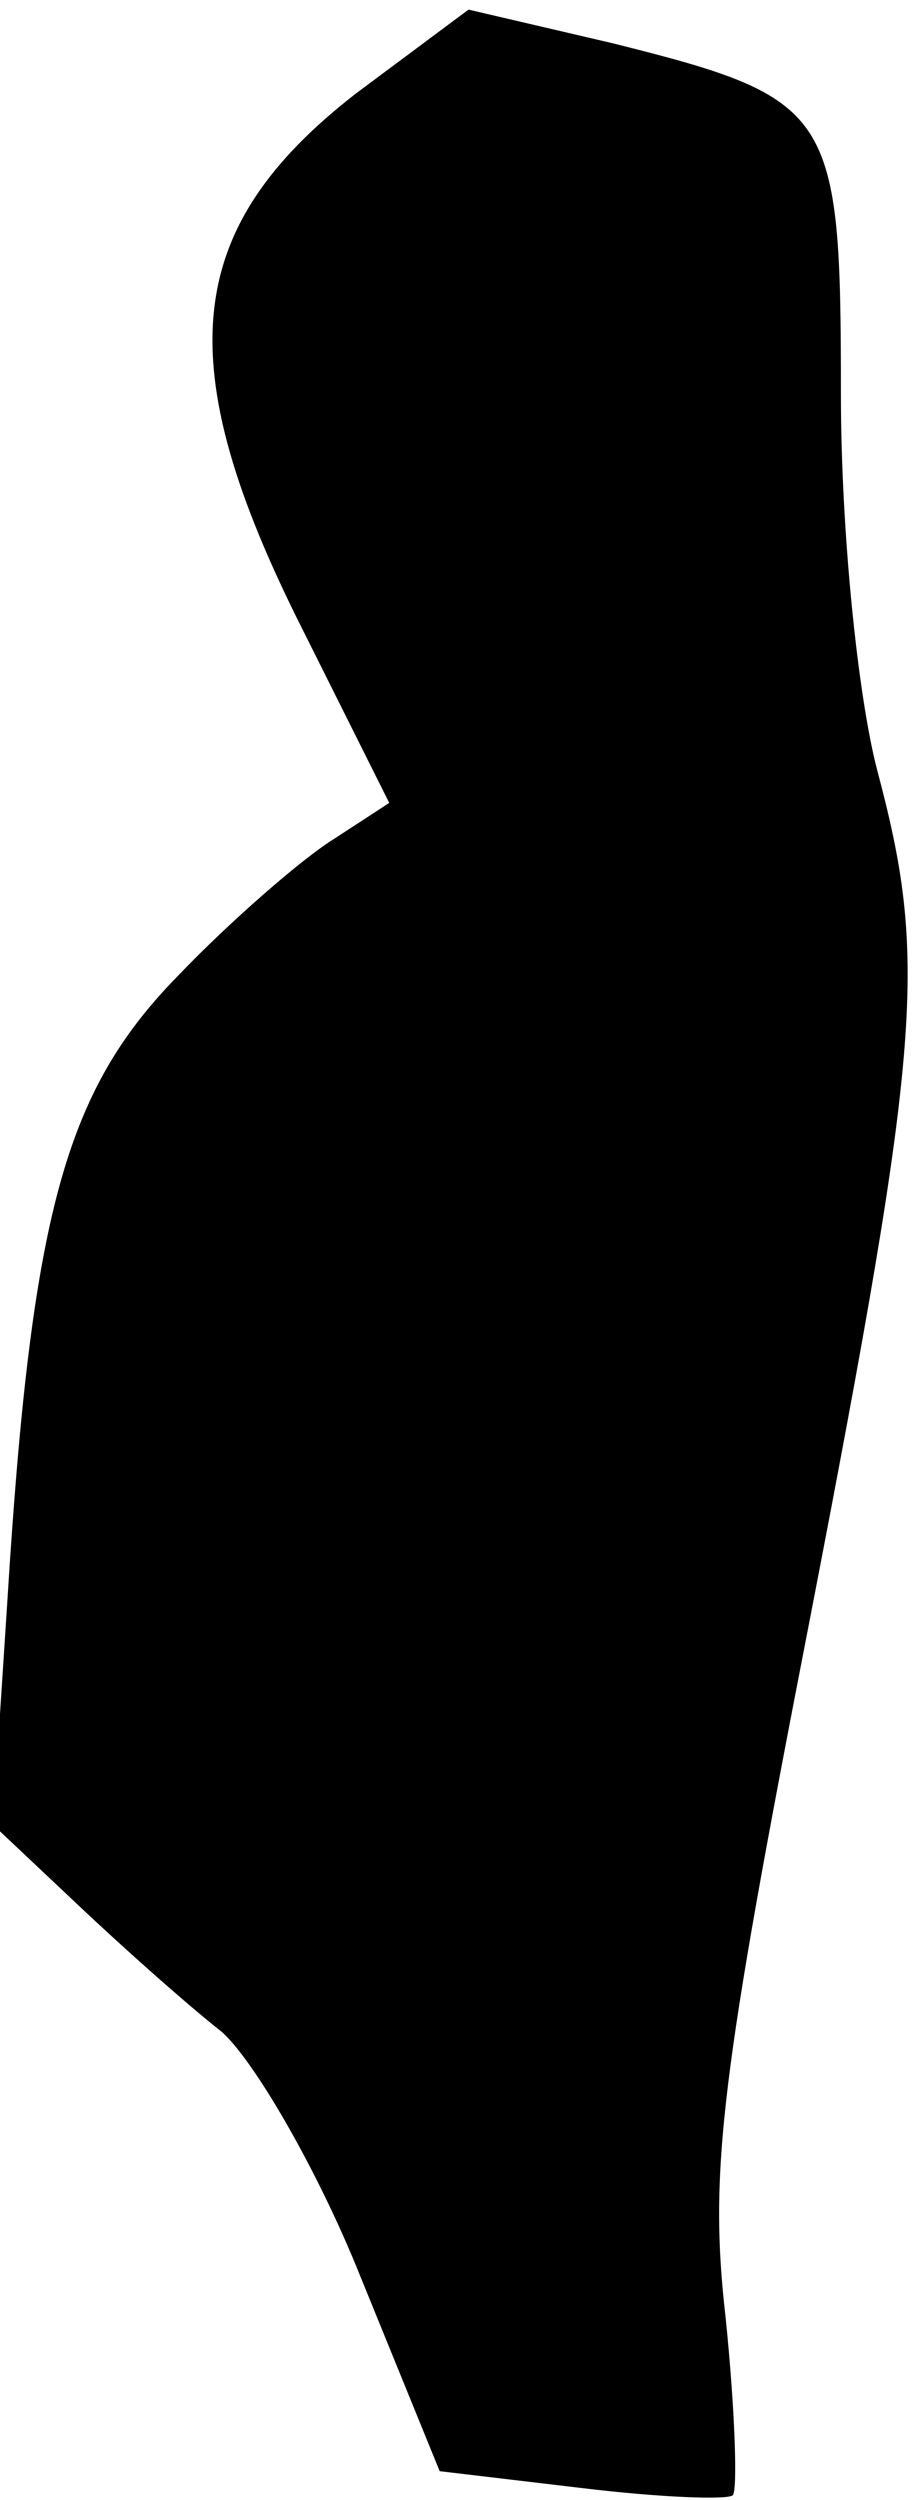 <?xml version="1.0" standalone="no"?>
<!DOCTYPE svg PUBLIC "-//W3C//DTD SVG 20010904//EN"
 "http://www.w3.org/TR/2001/REC-SVG-20010904/DTD/svg10.dtd">
<svg version="1.0" xmlns="http://www.w3.org/2000/svg"
 width="38pt" height="104pt" viewBox="0 0 38 104"
 preserveAspectRatio="xMidYMid meet">
<g transform="translate(0,104) scale(0.1,-0.1)"
fill="#000000" stroke="none">
<path fill="#000000" stroke="none" d="M148 1001 c-72 -56 -78 -112 -22 -223
l36 -72 -23 -15 c-13 -8 -43 -34 -65 -57 -47 -48 -61 -99 -71 -261 l-6 -92 35
-33 c19 -18 46 -42 60 -53 13 -11 40 -57 58 -102 l33 -81 59 -7 c33 -4 61 -5
63 -3 2 2 1 35 -3 74 -7 61 -2 100 35 290 47 243 49 275 28 354 -8 31 -15 99
-15 156 0 118 -3 123 -95 146 l-60 14 -47 -35z"/>
</g>
</svg>
